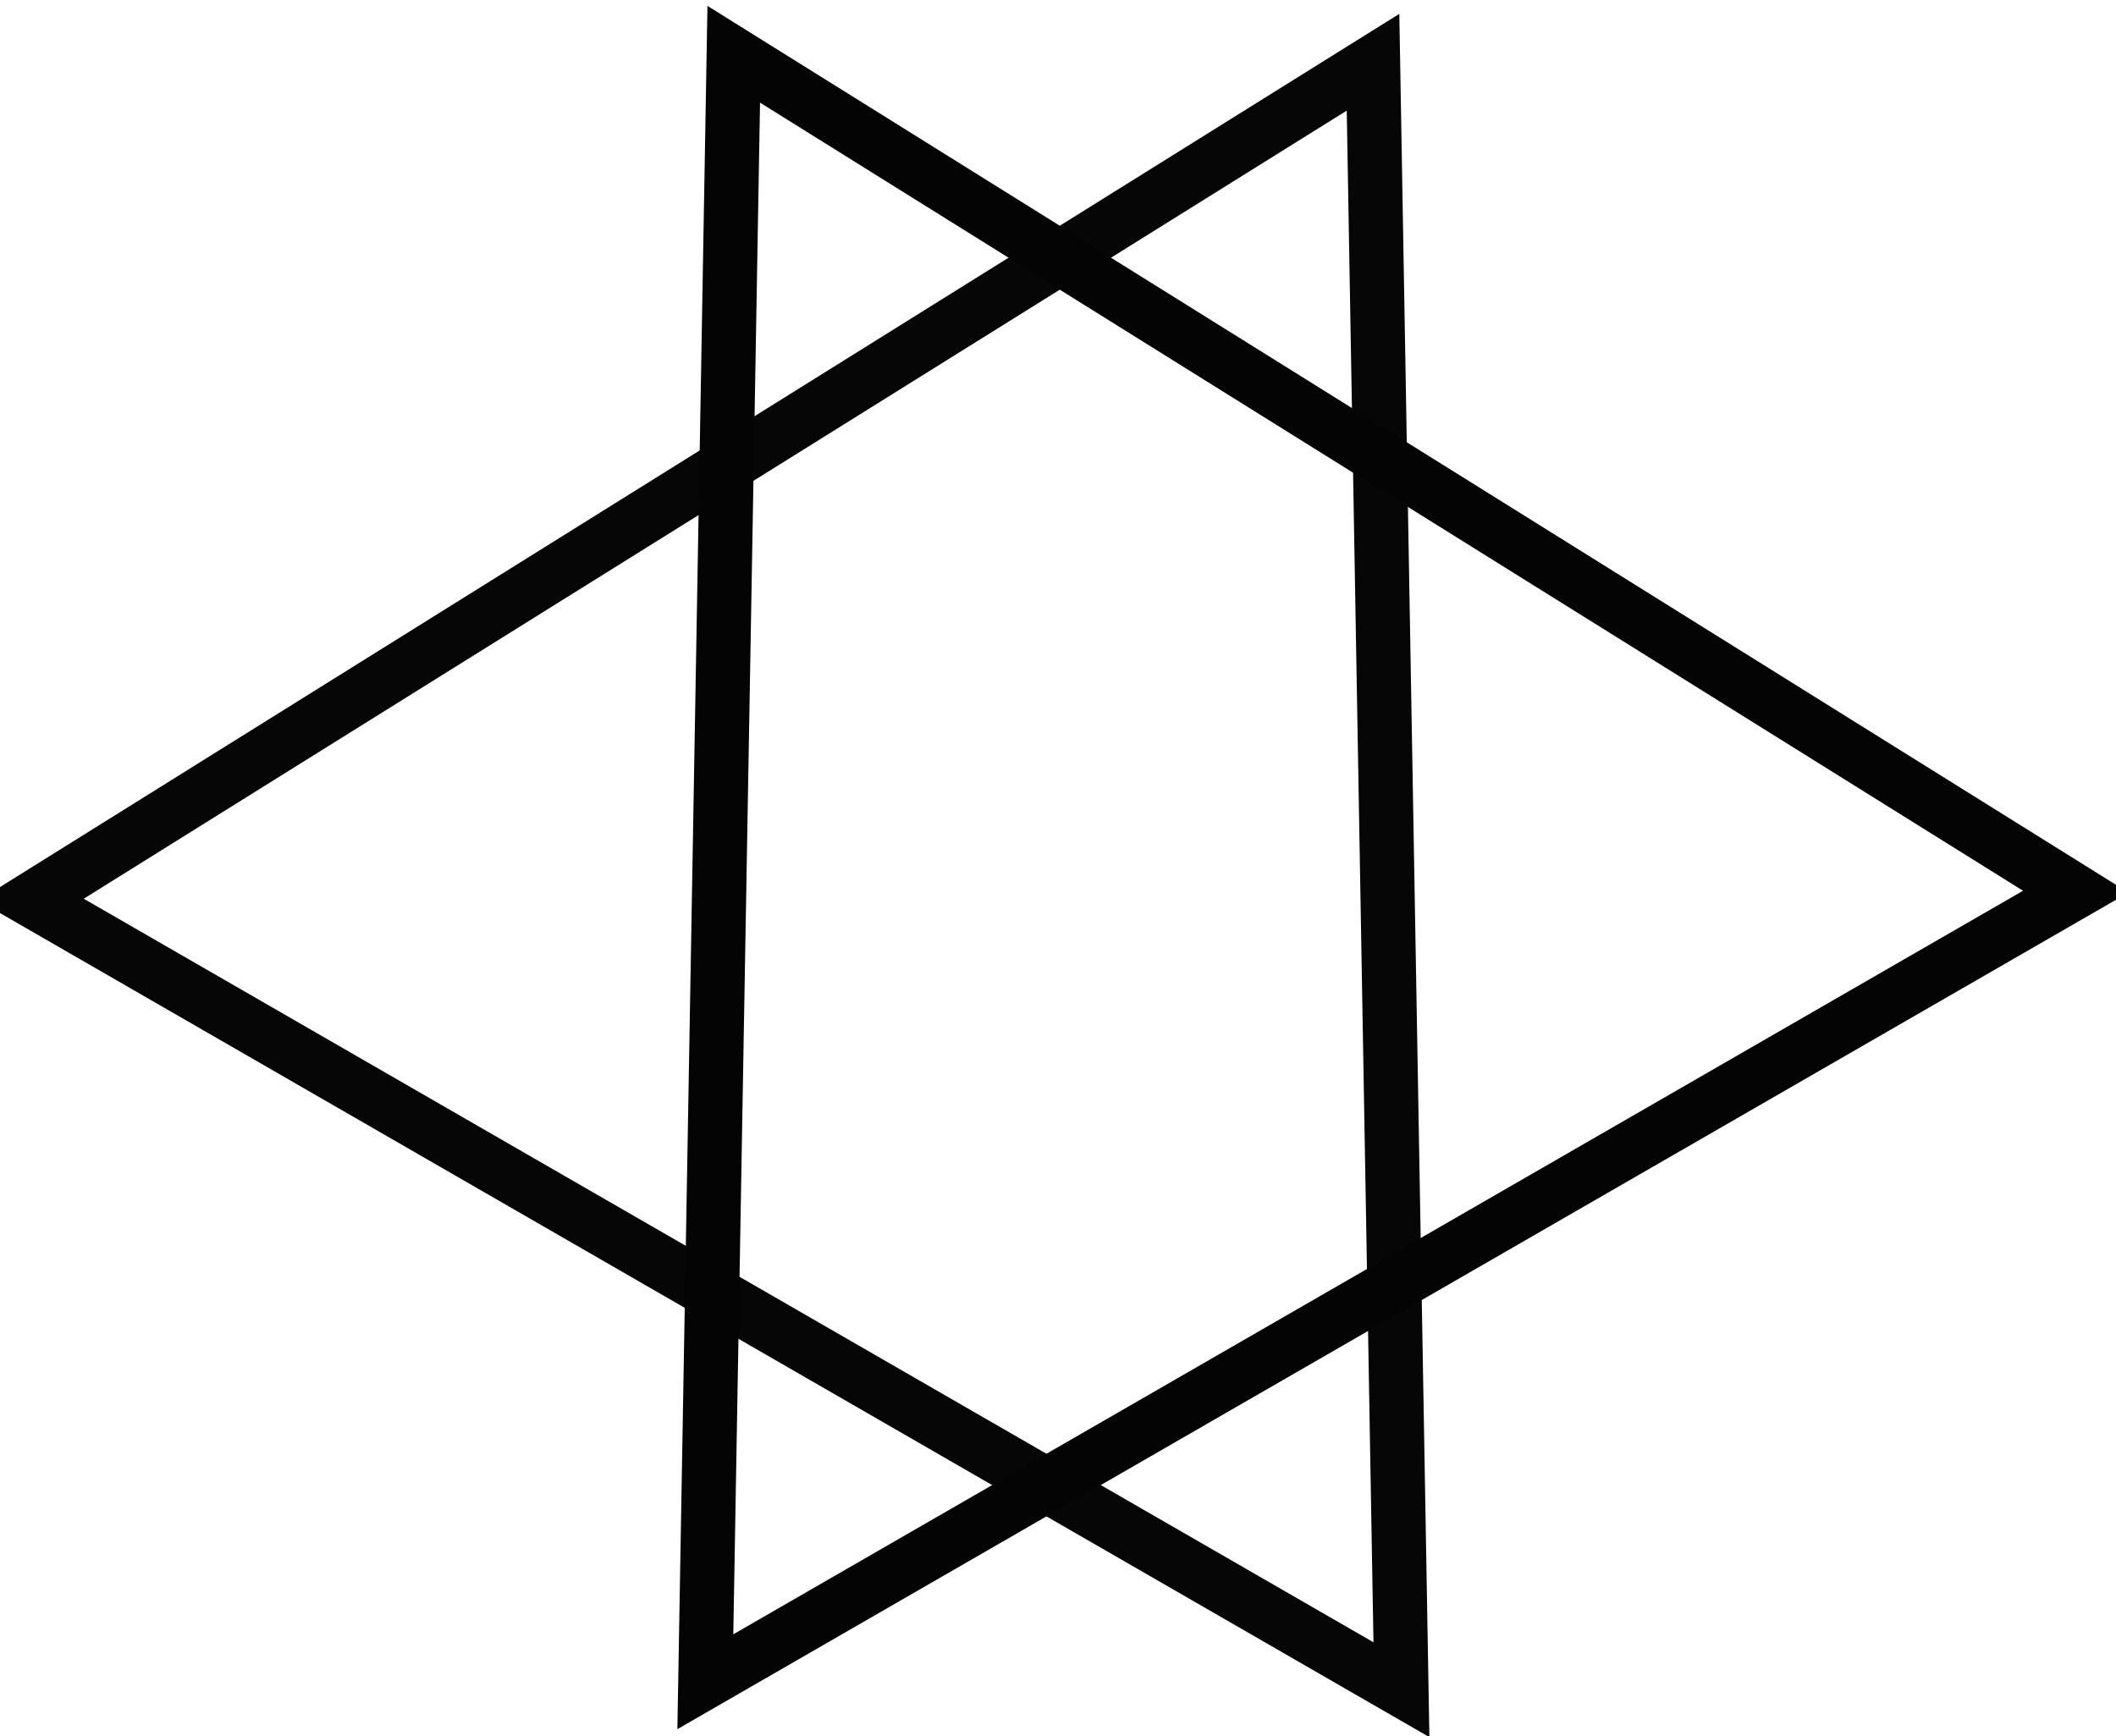 
<svg width="39px" height="32px" viewBox="0 0 39 32" version="1.1" xmlns="http://www.w3.org/2000/svg" xmlns:xlink="http://www.w3.org/1999/xlink">
    <!-- Generator: Sketch 46 (44423) - http://www.bohemiancoding.com/sketch -->
    <desc>Created with Sketch.</desc>
    <defs></defs>
    <g id="Page-1" stroke="none" stroke-width="1" fill="none" fill-rule="evenodd">
        <g id="Group-9" transform="translate(0, 1)">
            <polygon id="Triangle" stroke="#060606" transform="translate(13.07, 15.363) rotate(269) translate(-13.07, -15.363) " points="13.07 2.863 28.07 27.863 -1.93 27.863"></polygon>
            <polygon id="Triangle" stroke="#050404" transform="translate(25.76, 15.216) rotate(91) translate(-25.76, -15.216) " points="25.76 2.716 40.76 27.716 10.76 27.716"></polygon>
        </g>
    </g>
</svg>
